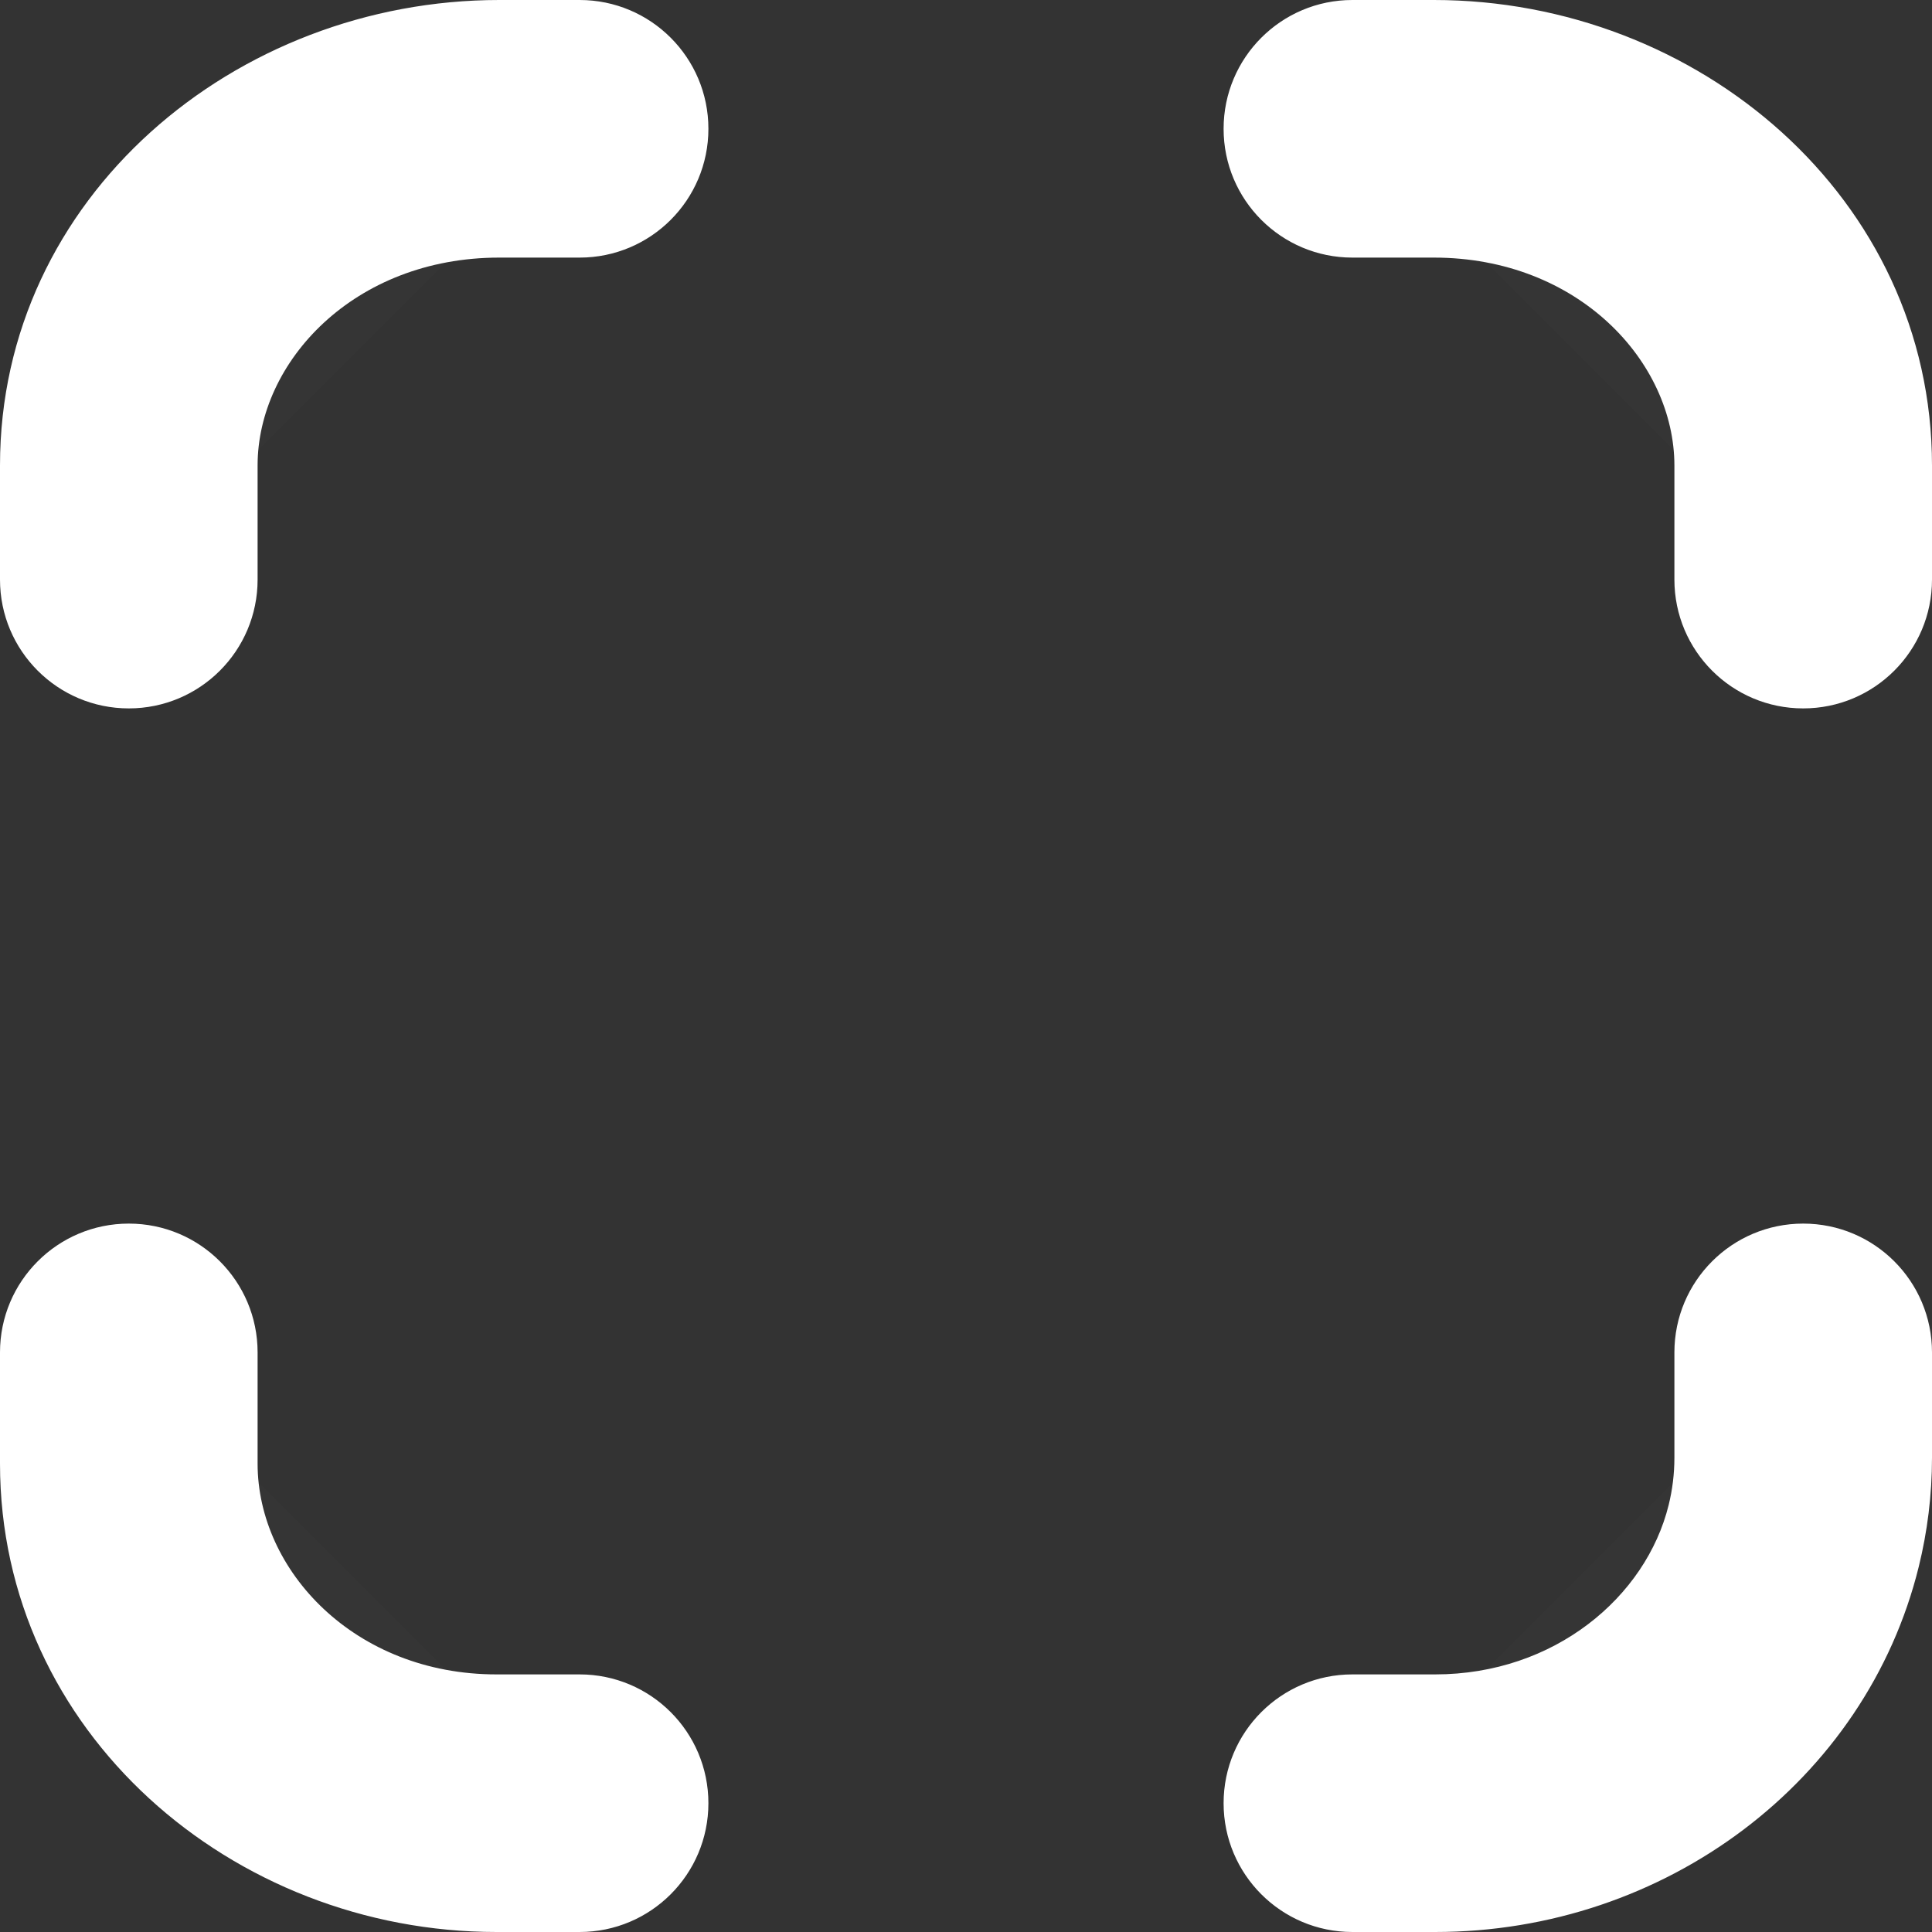 <svg width="30" height="30" viewBox="0 0 30 30" fill="none" xmlns="http://www.w3.org/2000/svg">
<rect x="0" y="0" width="30" height="30" fill="#333333" stroke="none"/>
<path fill-rule="evenodd" clip-rule="evenodd" d="M21 2H22.265C25.432 2 28 4.342 28 7.23V9M28 21V22.634C28 23.051 27.949 23.457 27.853 23.847C27.268 26.226 24.997 28 22.285 28H21M9 28H7.71C4.556 28 2 25.639 2 22.727V21M2 9V7.227C2 4.34 4.575 2 7.752 2H9" fill="#D8D8D8" fill-opacity="0.01"/>
<path d="M21 0C19.895 0 19 0.895 19 2C19 3.105 19.895 4 21 4V0ZM26 9C26 10.105 26.895 11 28 11C29.105 11 30 10.105 30 9H26ZM30 21C30 19.895 29.105 19 28 19C26.895 19 26 19.895 26 21H30ZM28 22.634H26H28ZM27.853 23.847L25.911 23.369L27.853 23.847ZM22.285 28V30V28ZM21 26C19.895 26 19 26.895 19 28C19 29.105 19.895 30 21 30V26ZM9 30C10.105 30 11 29.105 11 28C11 26.895 10.105 26 9 26V30ZM4 21C4 19.895 3.105 19 2 19C0.895 19 0 19.895 0 21H4ZM0 9C0 10.105 0.895 11 2 11C3.105 11 4 10.105 4 9H0ZM9 4C10.105 4 11 3.105 11 2C11 0.895 10.105 0 9 0V4ZM21 4H22.265V0H21V4ZM22.265 4C24.505 4 26 5.616 26 7.23H30C30 3.068 26.36 0 22.265 0V4ZM26 7.23V9H30V7.23H26ZM26 21V22.634H30V21H26ZM26 22.634C26 22.888 25.969 23.134 25.911 23.369L29.795 24.325C29.929 23.78 30 23.214 30 22.634H26ZM25.911 23.369C25.559 24.798 24.136 26 22.285 26V30C25.858 30 28.976 27.654 29.795 24.325L25.911 23.369ZM22.285 26H21V30H22.285V26ZM9 26H7.71V30H9V26ZM7.71 26C5.508 26 4 24.388 4 22.727H0C0 26.891 3.604 30 7.71 30V26ZM4 22.727V21H0V22.727H4ZM4 9V7.227H0V9H4ZM4 7.227C4 5.62 5.495 4 7.752 4V0C3.655 0 0 3.06 0 7.227H4ZM7.752 4H9V0H7.752V4Z" fill="white"/>
</svg>
